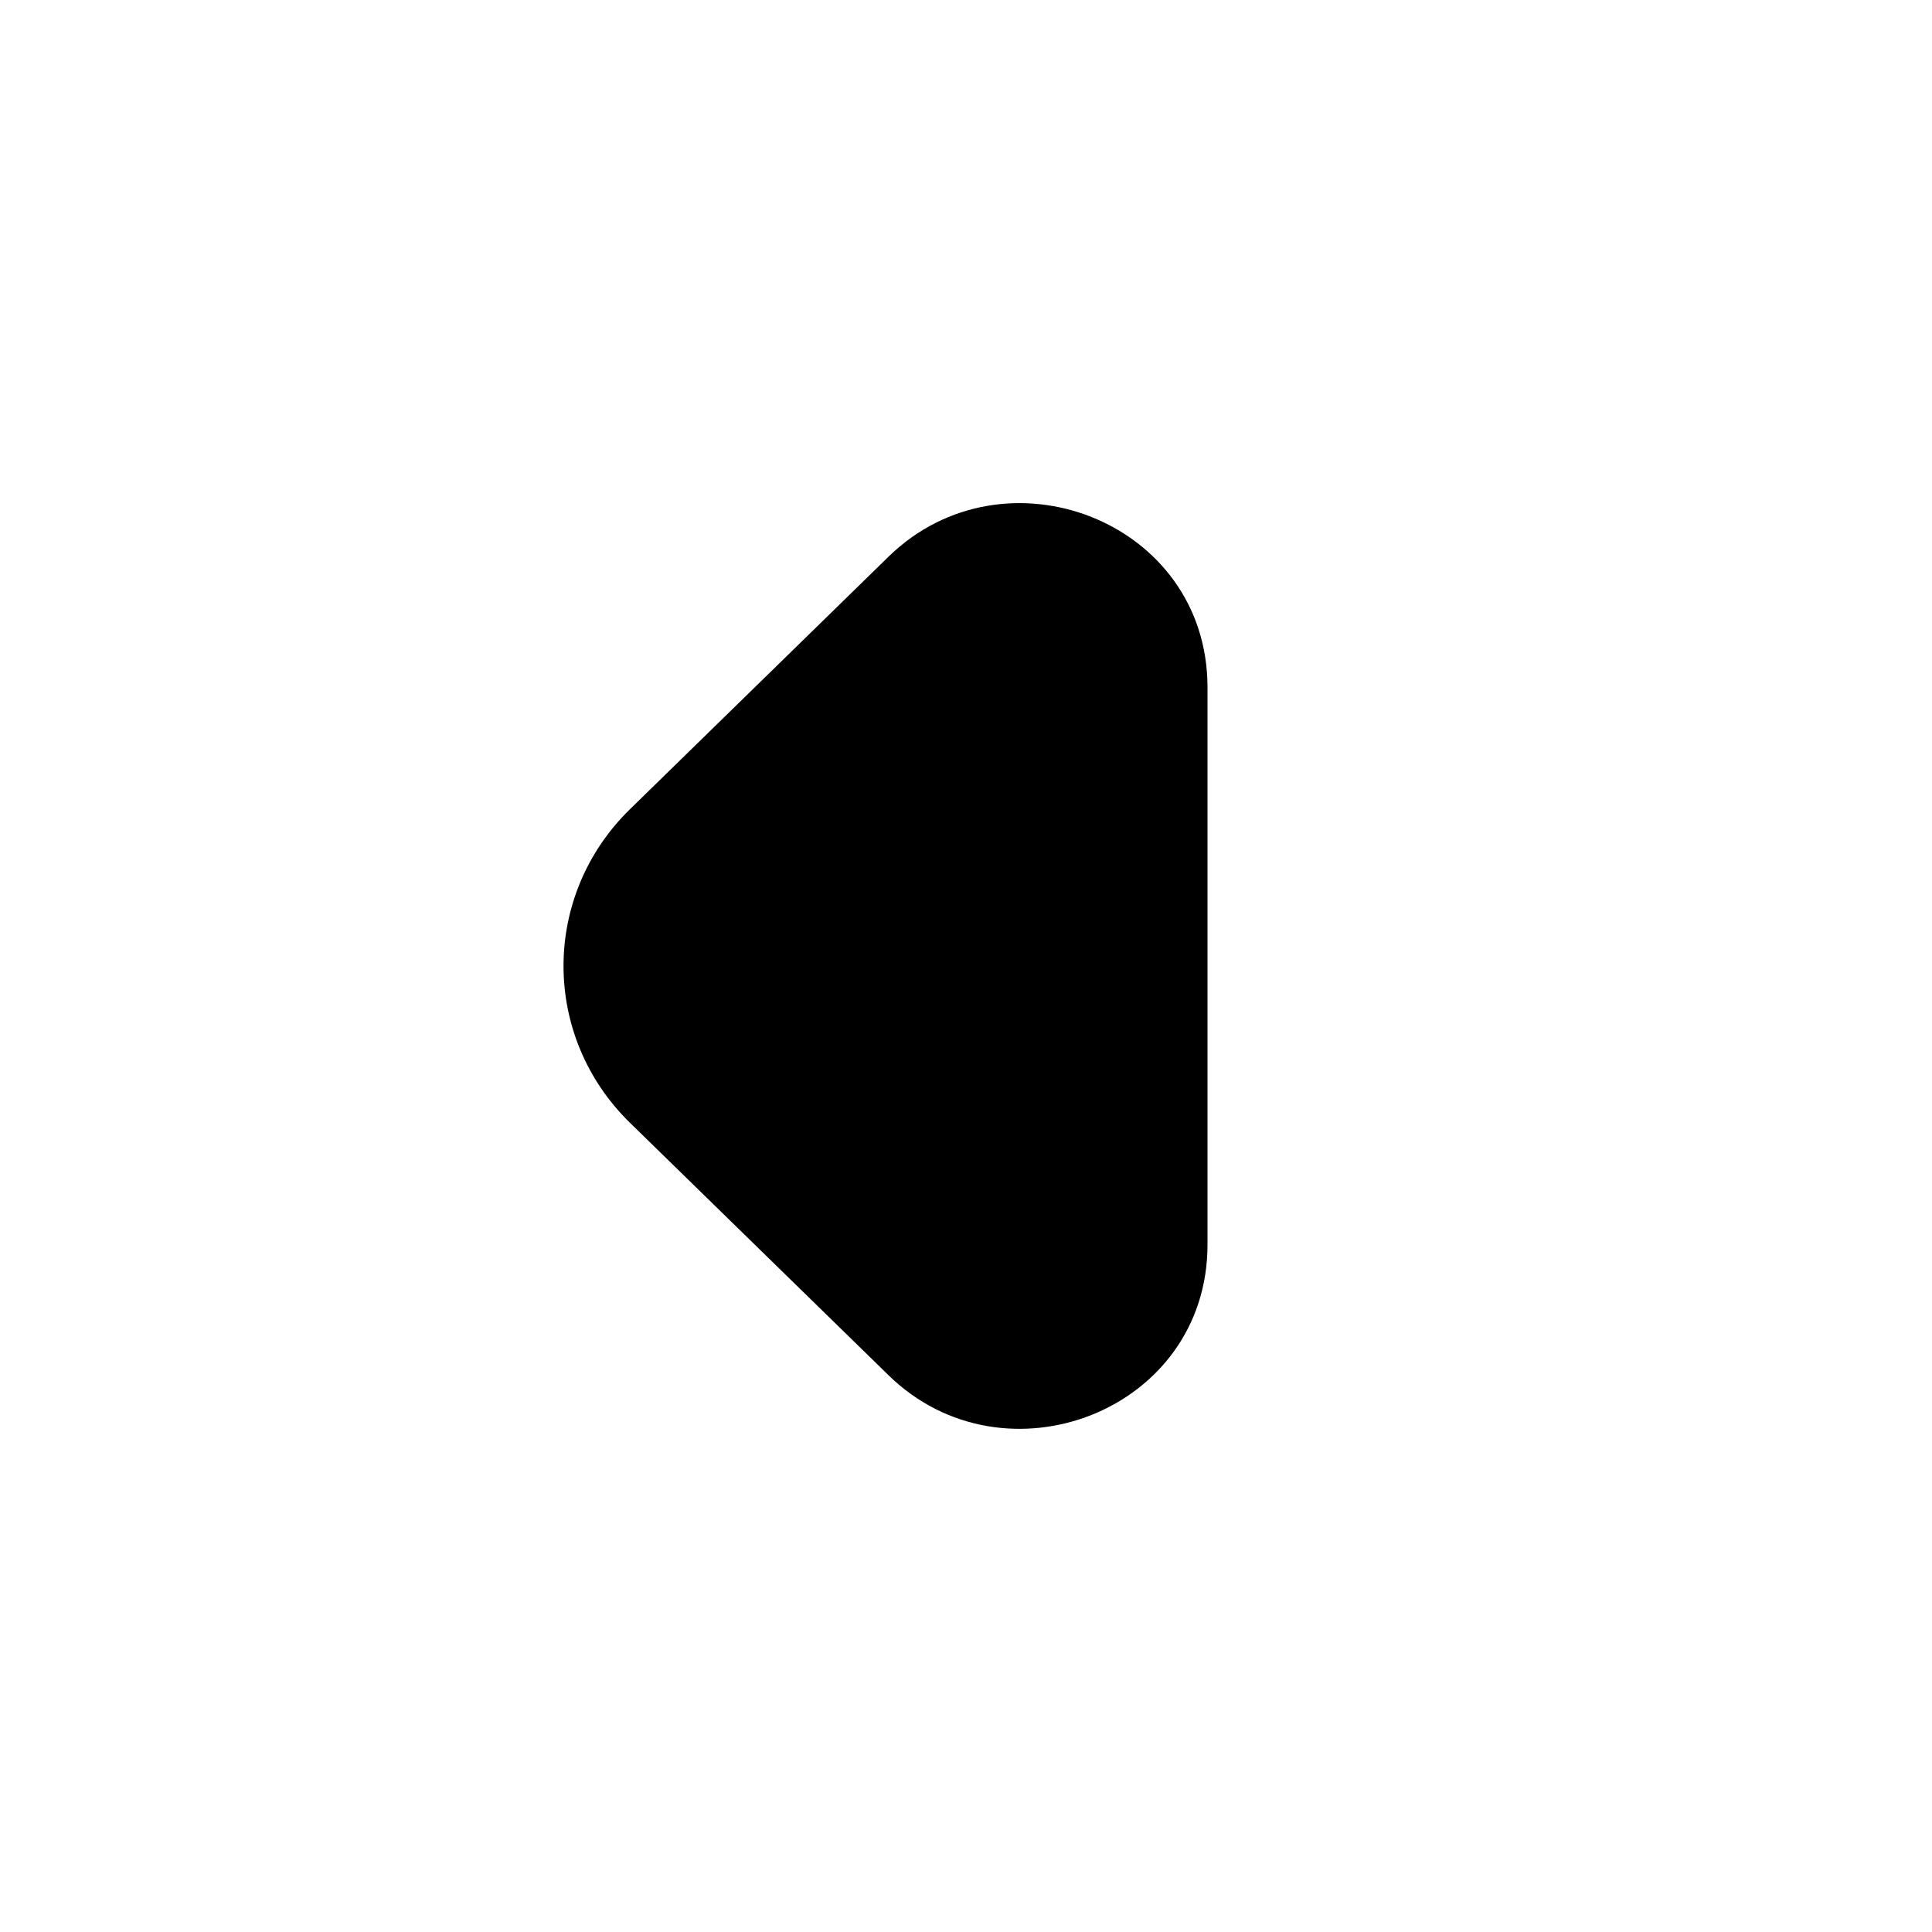 <?xml version="1.0" encoding="UTF-8"?>
<svg xmlns:svg="http://www.w3.org/2000/svg" viewBox="0 0 24 24" fill="none">
<svg:path d="M11.039 6.914C12.479 5.509 15 6.467 15 8.538V15.462C15 17.532 12.479 18.491 11.039 17.085L7.826 13.948C6.725 12.873 6.725 11.127 7.826 10.052L11.039 6.914Z" fill="currentColor" fillRule="evenodd" clipRule="evenodd" />
</svg>
